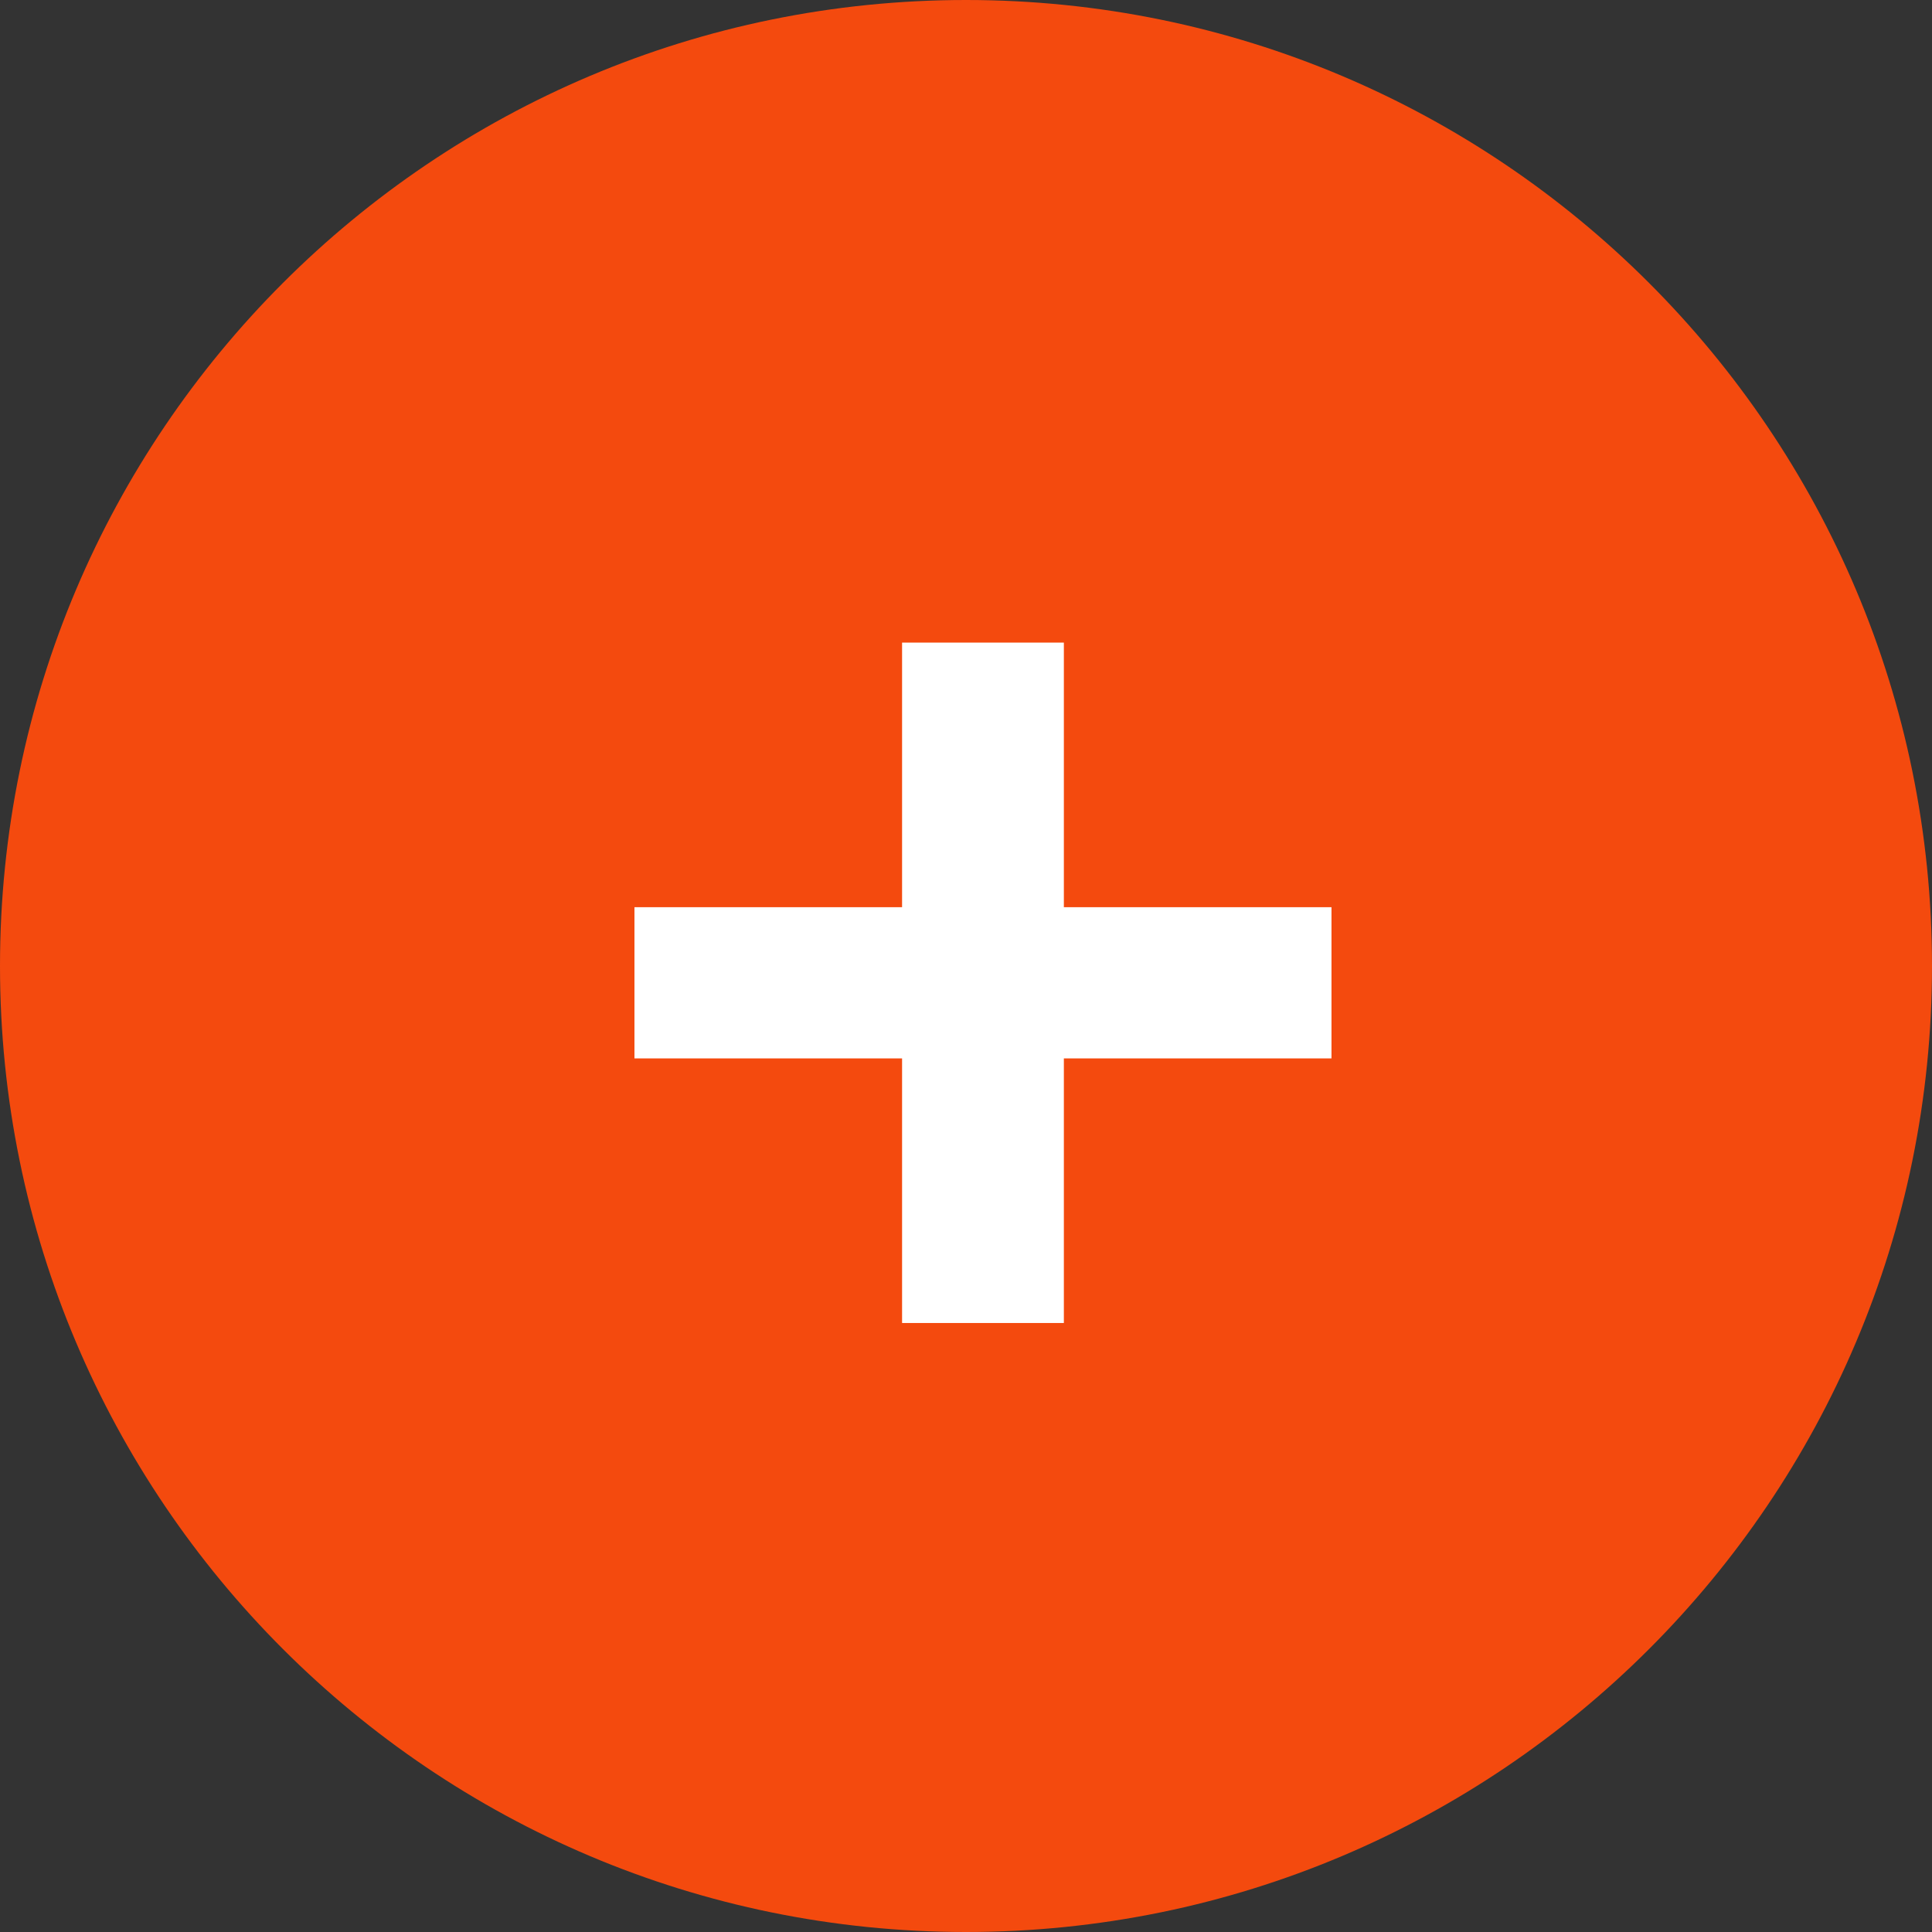 <svg width="23" height="23" viewBox="0 0 23 23" fill="none" xmlns="http://www.w3.org/2000/svg">
<rect x="0" y="0" width="23" height="23" fill="#333333" stroke="none"/>
<path d="M23 11.5C23 17.851 17.851 23 11.5 23C5.149 23 0 17.851 0 11.5C0 5.149 5.149 0 11.5 0C17.851 0 23 5.149 23 11.5Z" fill="#f44a0e"/>
<path d="M15.851 12.6H12.665V15.75H10.739V12.6H7.553V10.8H10.739V7.65H12.665V10.8H15.851V12.6Z" fill="white"/>
</svg>
